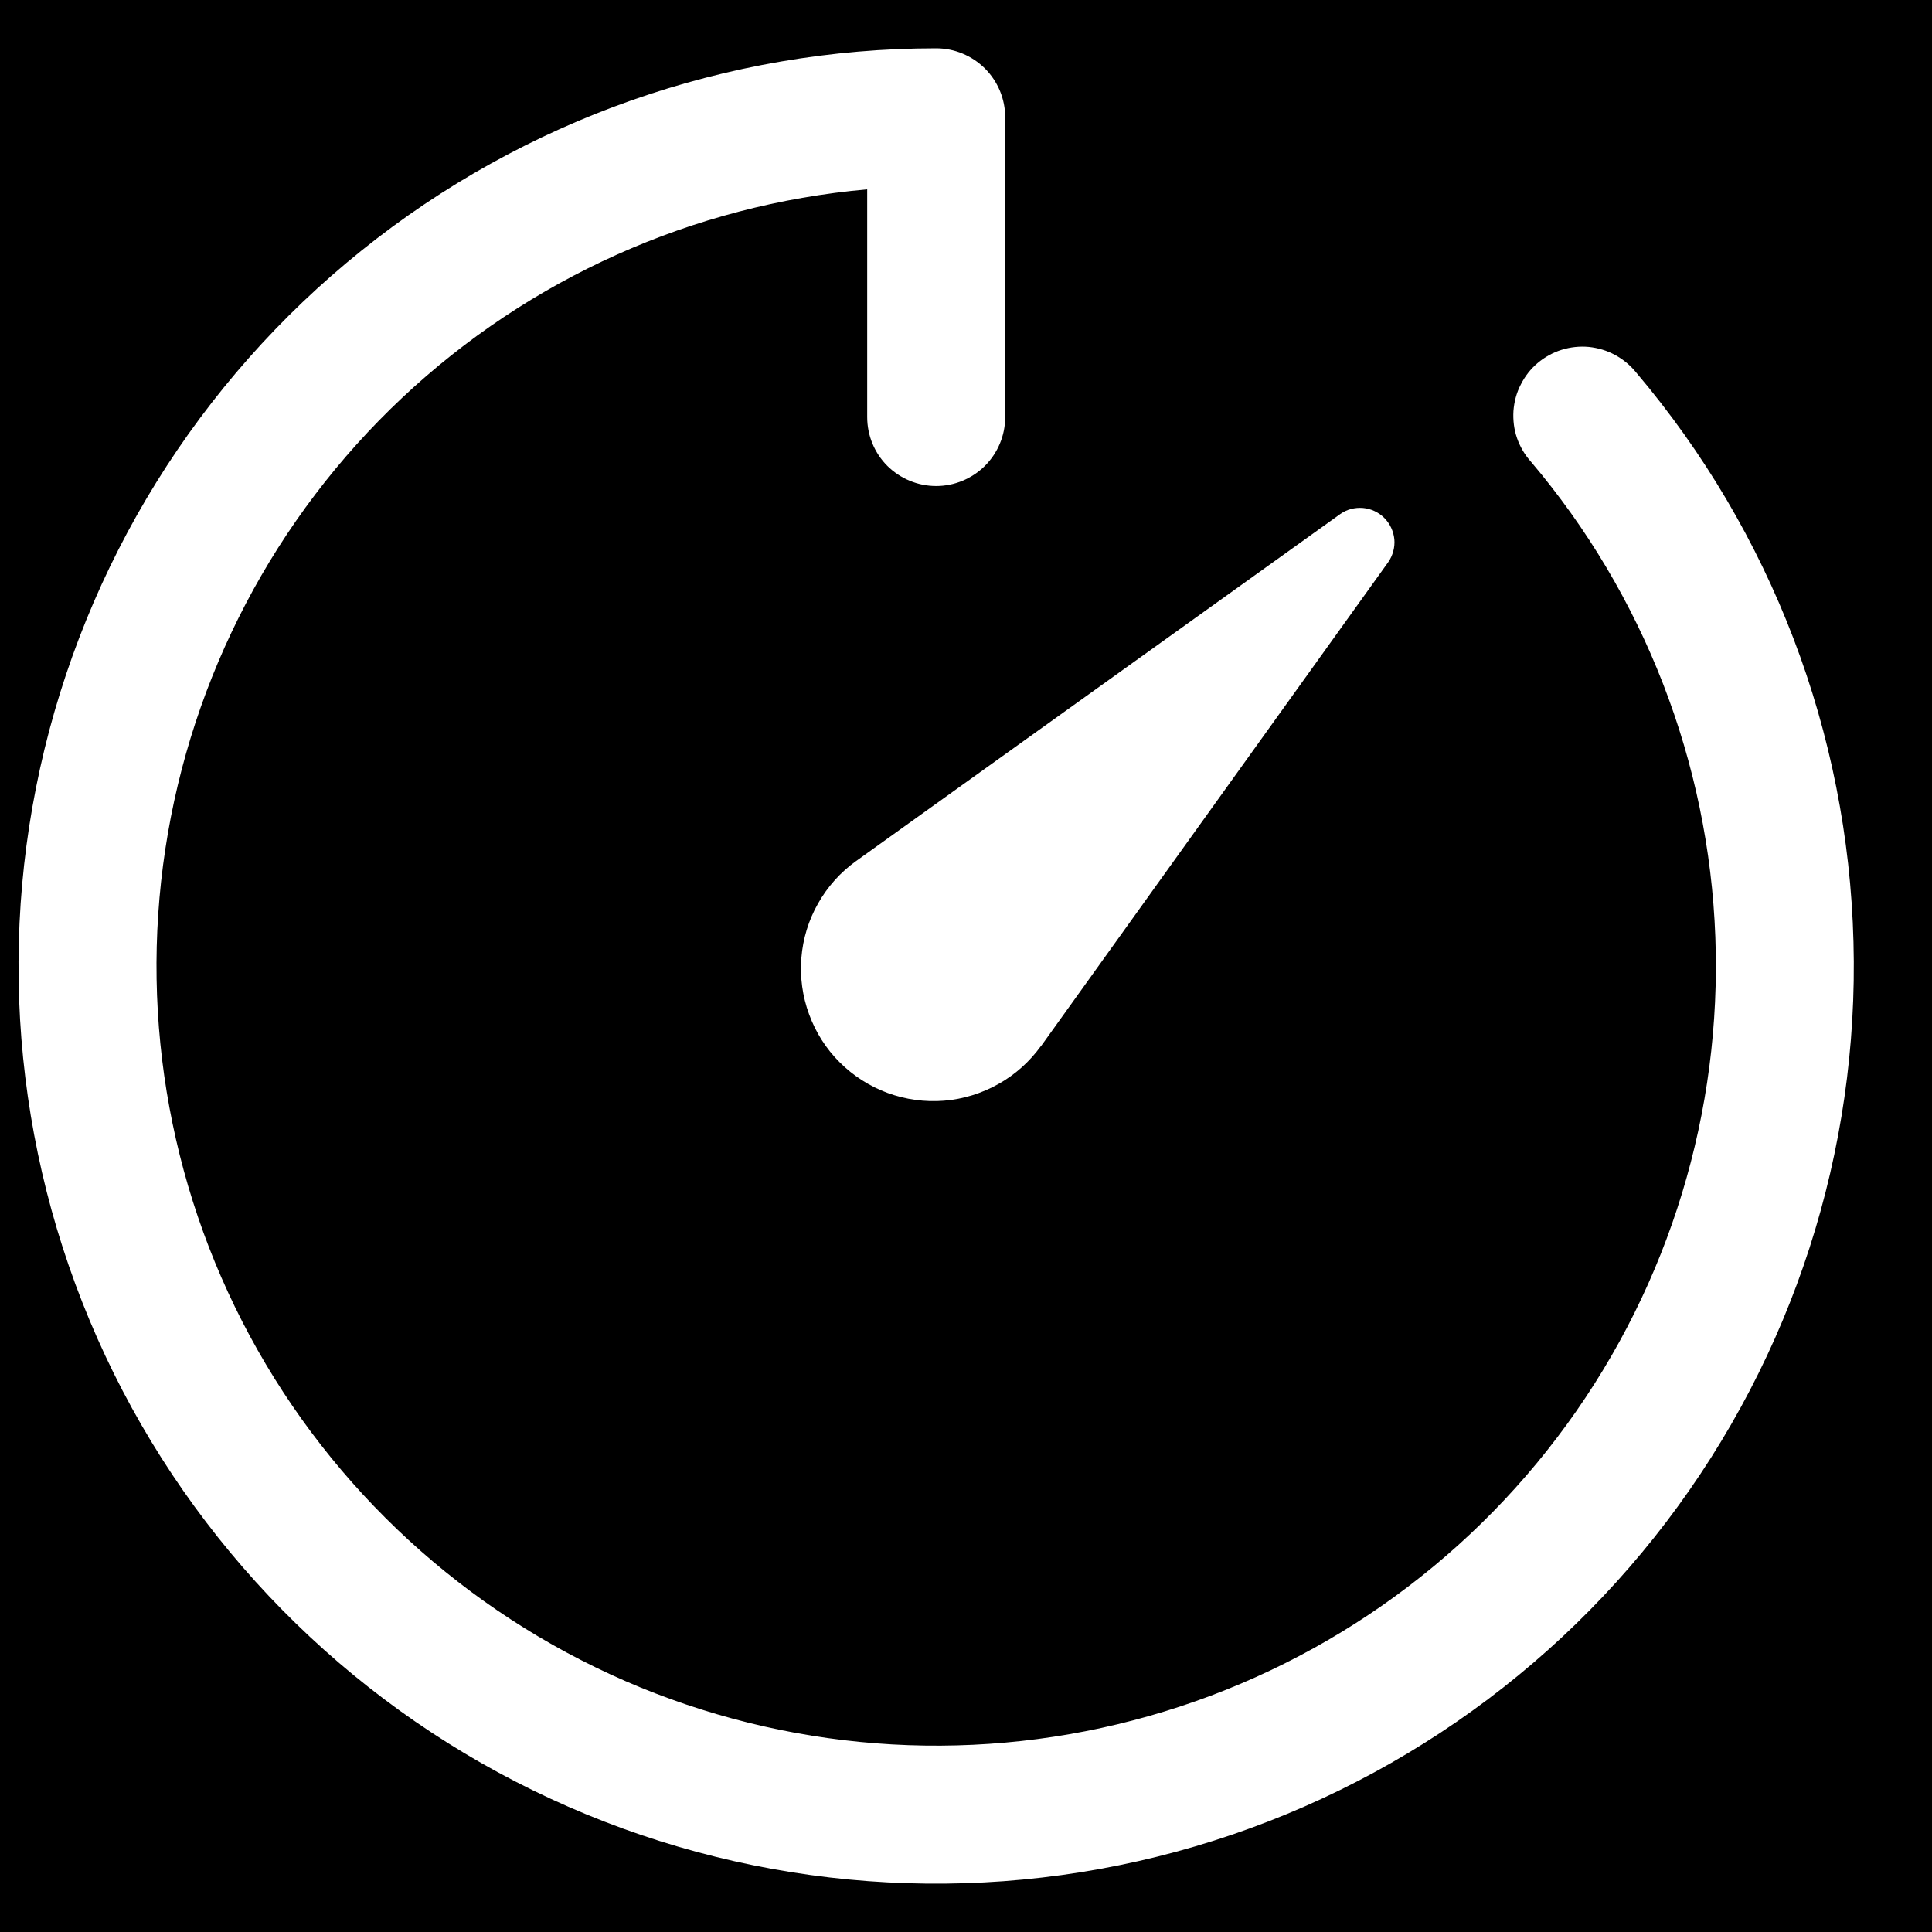 <svg width="14" height="14" viewBox="0 0 14 14" fill="none" xmlns="http://www.w3.org/2000/svg">
<rect width="14" height="14" fill="#F5F5F5"/>
<g id="Desktop - 2" clip-path="url(#clip0_0_1)">
<rect width="1440" height="3828" transform="translate(-886 -1087)" fill="black"/>
<g id="Frame 6">
<g id="Frame 8">
<path id="Vector" fill-rule="evenodd" clip-rule="evenodd" d="M6.784 0.35C6.916 0.35 7.043 0.403 7.137 0.496C7.231 0.59 7.284 0.717 7.284 0.85V3.022C7.284 3.155 7.231 3.282 7.137 3.376C7.043 3.469 6.916 3.522 6.784 3.522C6.651 3.522 6.524 3.469 6.43 3.376C6.336 3.282 6.284 3.155 6.284 3.022V1.372C5.023 1.484 3.836 2.016 2.914 2.883C1.992 3.75 1.388 4.902 1.198 6.153C1.008 7.405 1.244 8.684 1.868 9.785C2.492 10.886 3.468 11.746 4.639 12.227C5.81 12.707 7.108 12.781 8.326 12.435C9.544 12.09 10.61 11.345 11.354 10.322C12.099 9.298 12.477 8.054 12.43 6.789C12.383 5.524 11.912 4.311 11.094 3.346C11.049 3.296 11.015 3.238 10.993 3.175C10.971 3.112 10.963 3.045 10.967 2.978C10.972 2.912 10.989 2.846 11.02 2.787C11.05 2.727 11.091 2.674 11.142 2.631C11.193 2.588 11.252 2.555 11.316 2.535C11.38 2.515 11.447 2.508 11.513 2.514C11.58 2.521 11.644 2.54 11.703 2.572C11.762 2.604 11.814 2.647 11.856 2.699C12.836 3.855 13.392 5.31 13.431 6.825C13.472 8.339 12.993 9.822 12.075 11.028C11.158 12.233 9.856 13.089 8.386 13.454C6.915 13.819 5.364 13.671 3.989 13.034C2.614 12.398 1.498 11.31 0.825 9.953C0.153 8.595 -0.036 7.049 0.29 5.569C0.616 4.09 1.437 2.766 2.618 1.817C3.799 0.867 5.269 0.35 6.784 0.35ZM7.544 7.58L10.06 4.073C10.093 4.025 10.109 3.966 10.104 3.908C10.098 3.85 10.073 3.795 10.031 3.753C9.99 3.712 9.935 3.686 9.877 3.681C9.818 3.676 9.76 3.691 9.712 3.725L6.203 6.24C6.09 6.321 5.996 6.426 5.928 6.547C5.859 6.668 5.818 6.803 5.807 6.942C5.796 7.08 5.815 7.22 5.863 7.35C5.911 7.481 5.986 7.6 6.085 7.698C6.183 7.796 6.302 7.872 6.432 7.92C6.563 7.968 6.702 7.987 6.841 7.976C6.98 7.965 7.114 7.923 7.235 7.855C7.357 7.787 7.461 7.693 7.543 7.58H7.544Z" fill="white"/>
</g>
</g>
</g>
<defs>
<clipPath id="clip0_0_1">
<rect width="1440" height="3828" fill="white" transform="translate(-886 -1087)"/>
</clipPath>
</defs>
</svg>
